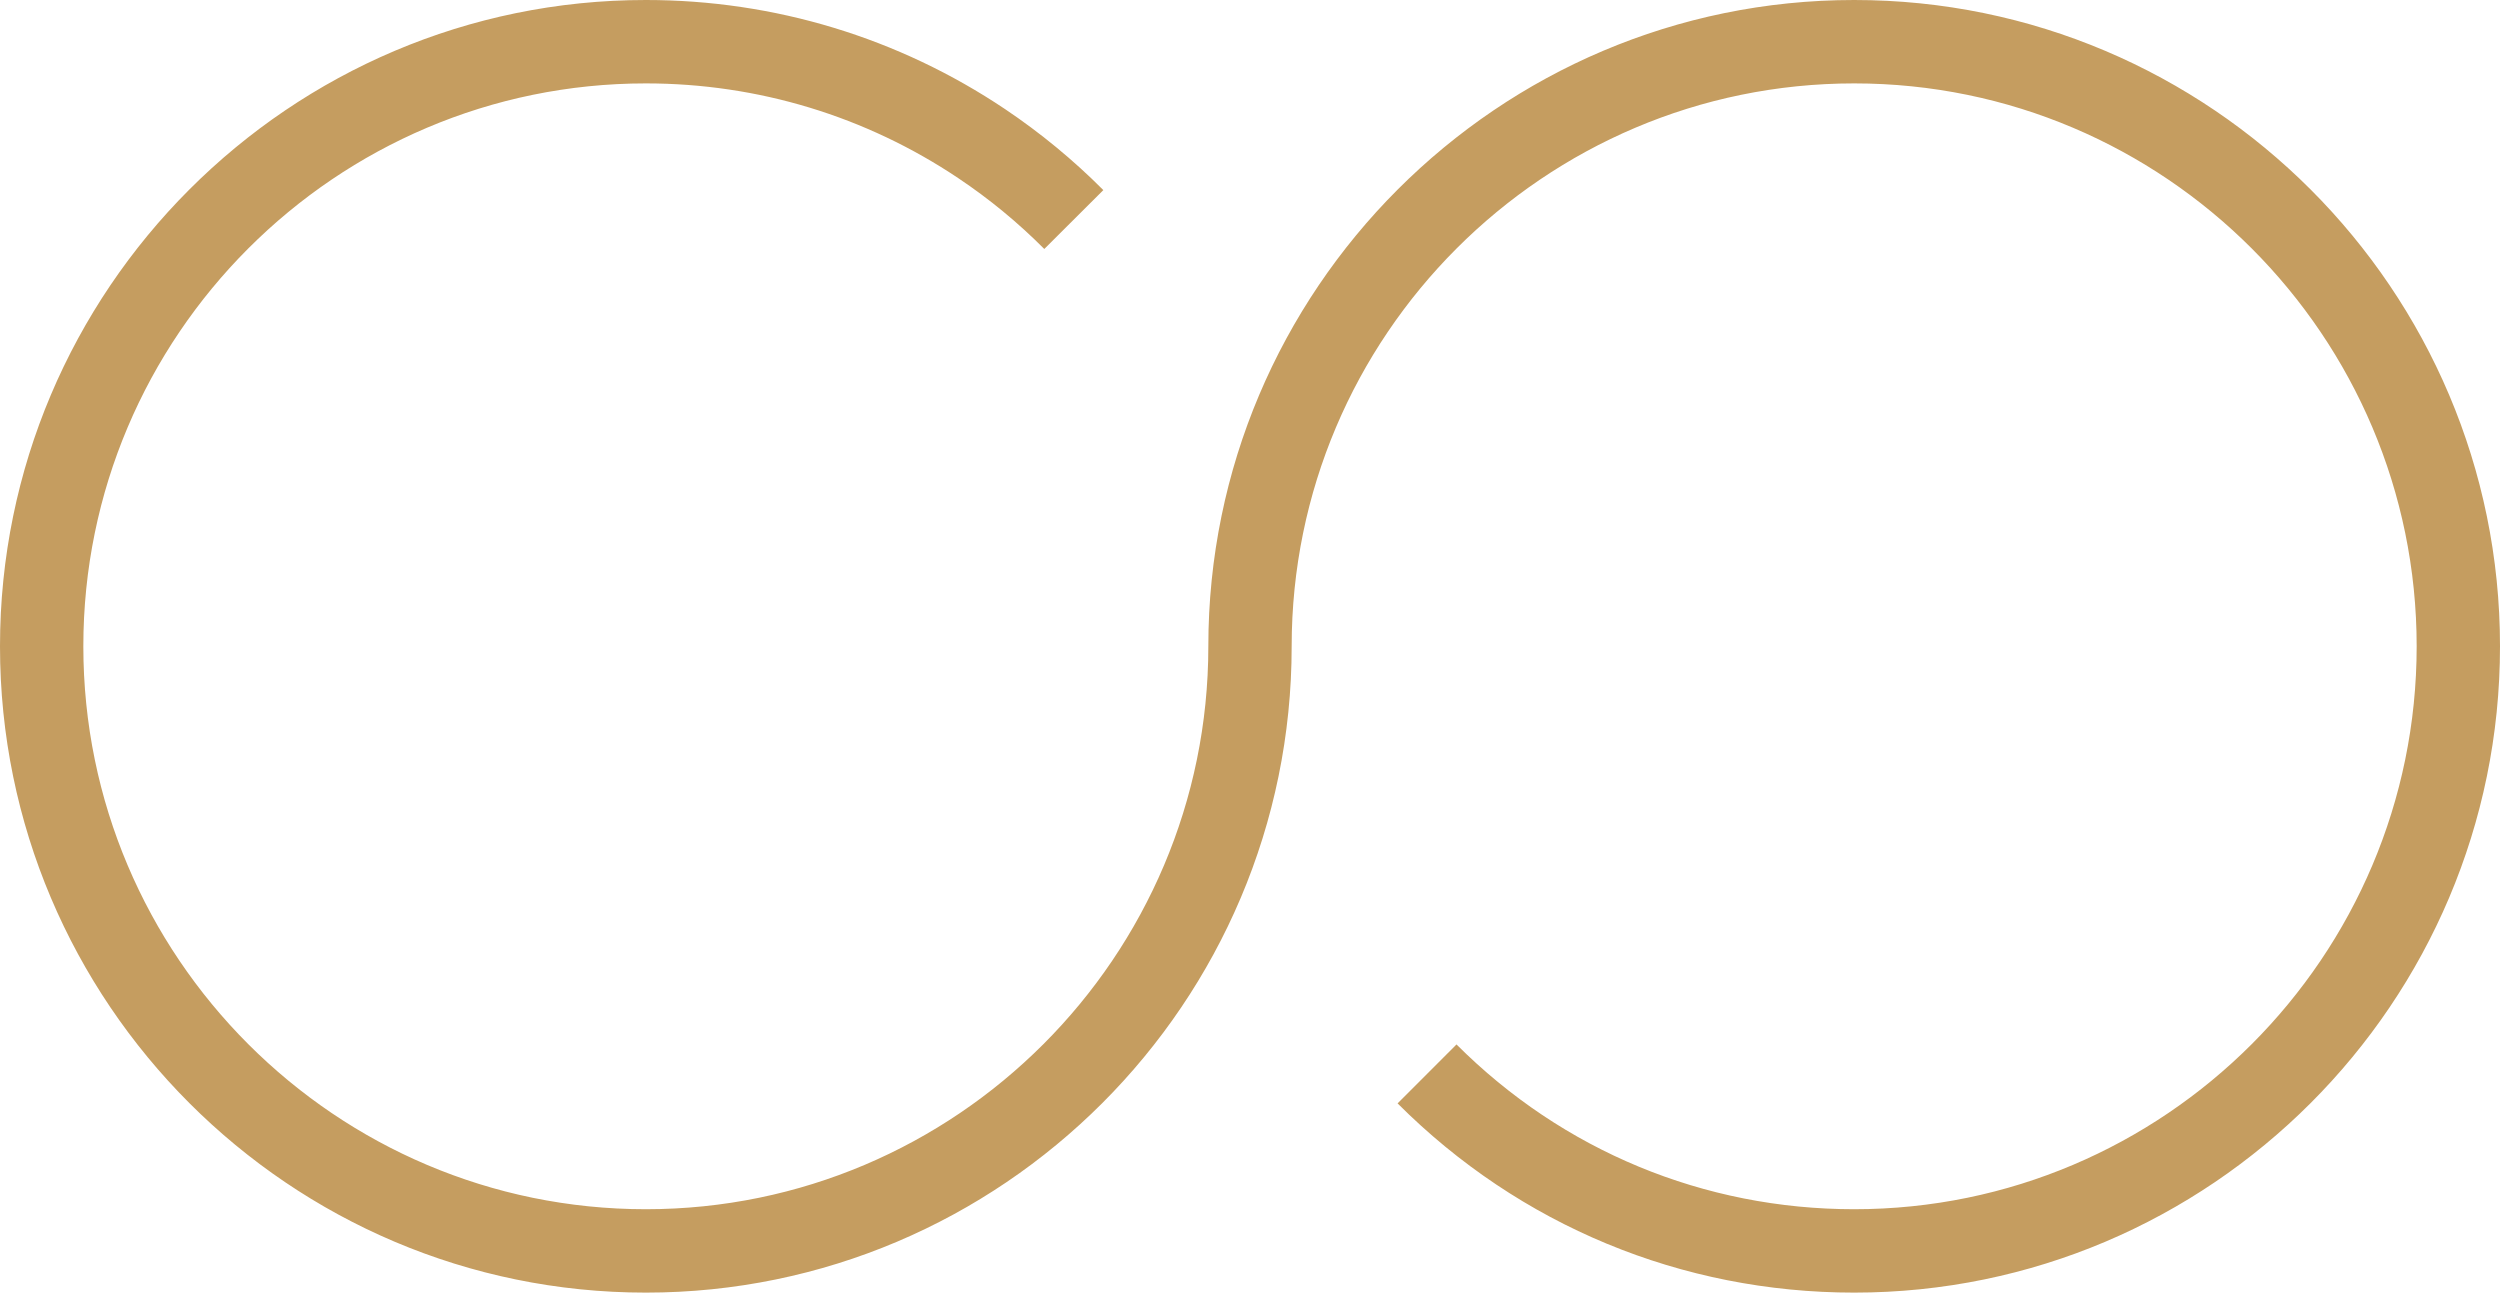 <?xml version="1.0" encoding="UTF-8"?>
<svg width="200px" height="104px" viewBox="0 0 200 104" version="1.1" xmlns="http://www.w3.org/2000/svg" xmlns:xlink="http://www.w3.org/1999/xlink">
    <title>Infinity</title>
    <g id="Page-1" stroke="none" stroke-width="1" fill="none" fill-rule="evenodd">
        <g id="Center-Elements" transform="translate(-462, -1214)" fill="#C59D60" fill-rule="nonzero">
            <g id="Unlimited" transform="translate(461.875, 1152.625)">
                <g id="Infinity" transform="translate(0.125, 61.375)">
                    <path d="M148.333,0 C119.843,0 96.667,23.194 96.667,51.705 C96.667,76.536 76.48,96.738 51.667,96.738 C26.853,96.738 6.667,76.536 6.667,51.705 C6.667,26.873 26.853,6.672 51.667,6.672 C60.623,6.672 69.273,9.297 76.683,14.267 C79.15,15.918 81.457,17.82 83.543,19.918 L88.267,15.208 C85.873,12.803 83.223,10.621 80.397,8.723 C71.883,3.016 61.947,0 51.667,0 C23.177,0 0,23.194 0,51.705 C0,80.215 23.177,103.409 51.667,103.409 C80.157,103.409 103.333,80.215 103.333,51.705 C103.333,26.873 123.52,6.672 148.333,6.672 C173.147,6.672 193.333,26.873 193.333,51.705 C193.333,76.536 173.147,96.738 148.333,96.738 C136.317,96.738 125.017,92.057 116.52,83.555 L111.807,88.271 C121.563,98.035 134.533,103.409 148.333,103.409 C176.823,103.409 200,80.215 200,51.705 C200,23.194 176.823,0 148.333,0 Z" id="Path"></path>
                </g>
            </g>
        </g>
    </g>
</svg>
